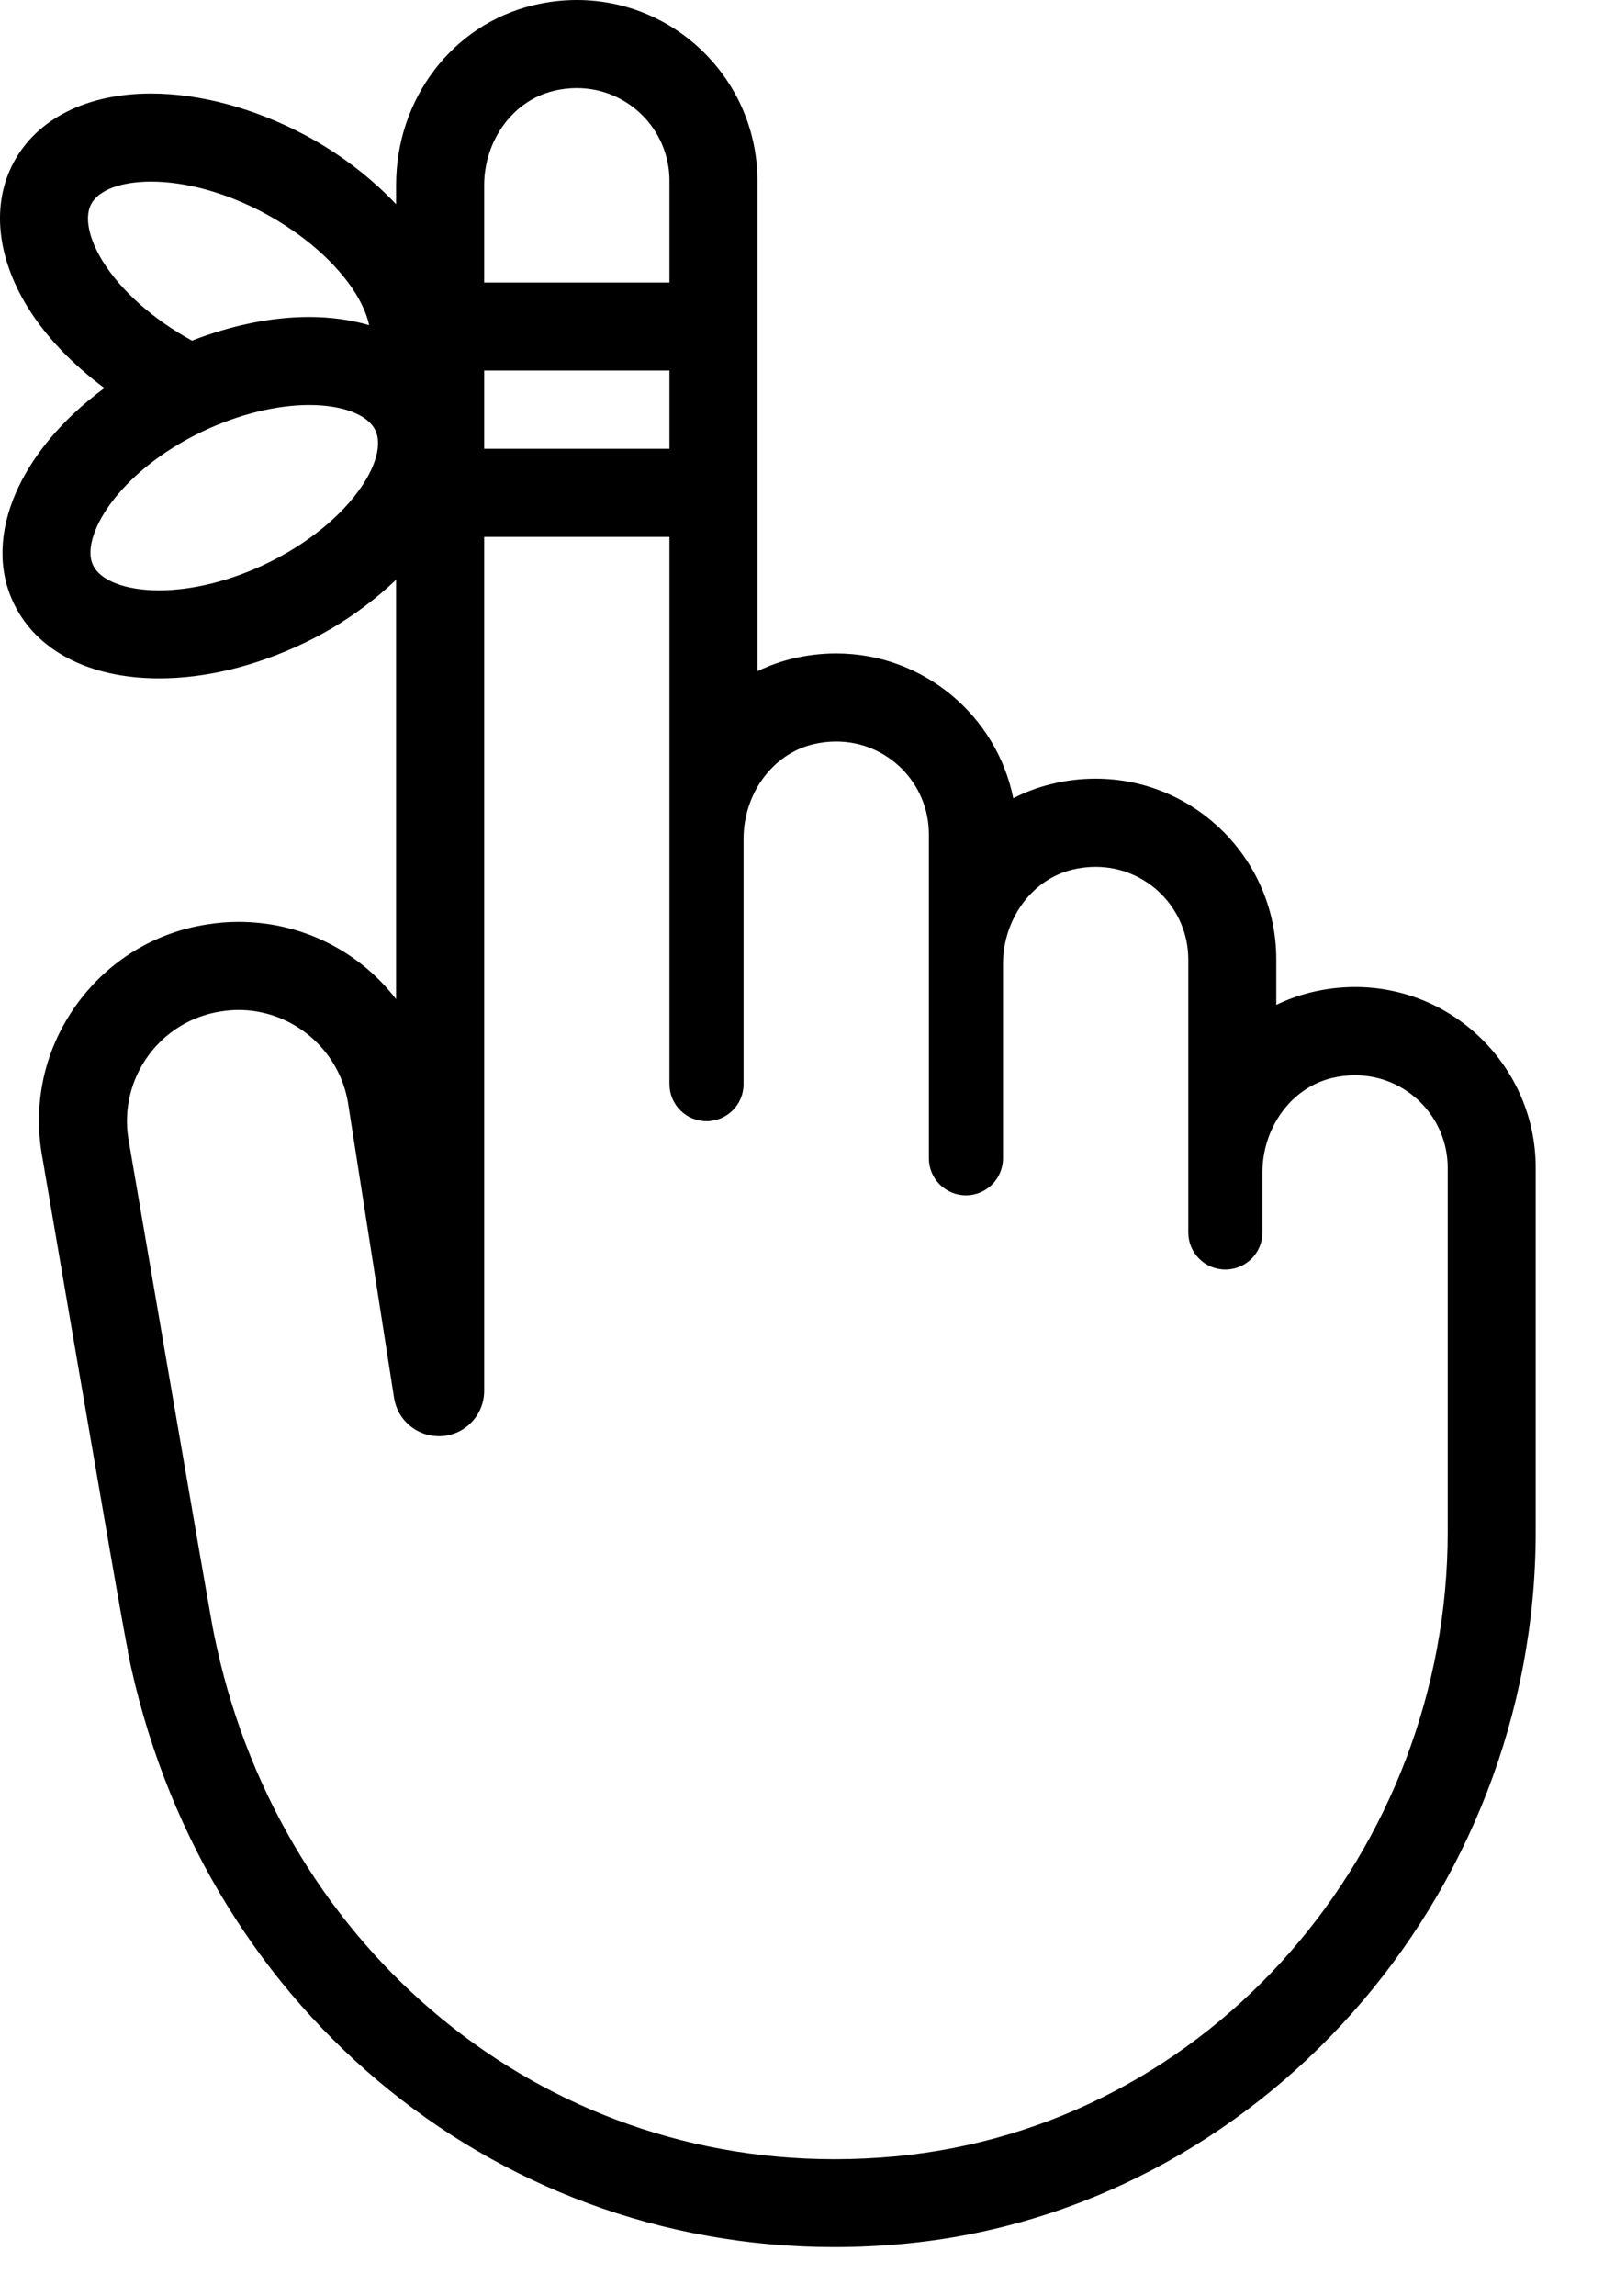 <svg width="19" height="27" viewBox="0 0 19 27" fill="none" xmlns="http://www.w3.org/2000/svg">
<path d="M15.942 11.608C15.77 11.608 15.597 11.629 15.427 11.67C15.283 11.705 15.145 11.755 15.015 11.818V11.283C15.015 10.111 14.062 9.158 12.89 9.158C12.718 9.158 12.544 9.178 12.375 9.22C12.215 9.258 12.063 9.315 11.921 9.388C11.725 8.418 10.865 7.685 9.838 7.685C9.666 7.685 9.493 7.705 9.323 7.746C9.179 7.781 9.041 7.831 8.911 7.894V2.126C8.911 0.954 7.958 0 6.786 0C6.614 0 6.44 0.021 6.271 0.062C5.322 0.291 4.66 1.161 4.66 2.178V2.402C4.366 2.092 4.005 1.811 3.589 1.589C2.997 1.274 2.353 1.1 1.778 1.1C1.024 1.1 0.434 1.396 0.159 1.913C-0.101 2.401 -0.04 3.021 0.326 3.614C0.541 3.962 0.854 4.285 1.228 4.564C0.244 5.287 -0.217 6.302 0.16 7.092C0.428 7.655 1.053 7.978 1.873 7.978C2.42 7.978 3.008 7.835 3.573 7.565C3.99 7.367 4.356 7.107 4.66 6.818V11.751C4.23 11.192 3.557 10.842 2.806 10.842C2.683 10.842 2.559 10.852 2.437 10.872C1.825 10.965 1.28 11.296 0.91 11.802C0.539 12.309 0.389 12.931 0.488 13.552C1.266 18.098 1.448 19.139 1.506 19.423L1.503 19.424C2.334 23.548 5.753 26.428 9.816 26.428C10.084 26.428 10.356 26.415 10.626 26.39C14.799 26.001 18.067 22.321 18.067 18.013V13.734C18.067 12.562 17.113 11.608 15.942 11.608L15.942 11.608ZM1.208 3.072C1.042 2.803 0.992 2.552 1.073 2.4C1.161 2.234 1.425 2.136 1.778 2.136C2.187 2.136 2.657 2.266 3.103 2.503C3.572 2.753 3.968 3.101 4.188 3.458C4.267 3.588 4.319 3.712 4.343 3.824C4.13 3.763 3.895 3.728 3.638 3.728C3.194 3.728 2.723 3.826 2.259 4.006C1.805 3.758 1.423 3.42 1.208 3.072L1.208 3.072ZM4.252 5.725C4.017 6.073 3.607 6.403 3.127 6.632C2.706 6.833 2.261 6.943 1.872 6.943C1.479 6.943 1.181 6.83 1.094 6.646C0.942 6.329 1.369 5.559 2.383 5.074C2.804 4.874 3.249 4.763 3.638 4.763C4.031 4.763 4.329 4.877 4.416 5.061C4.491 5.216 4.43 5.465 4.252 5.725L4.252 5.725ZM5.696 2.178C5.696 1.669 6.019 1.188 6.514 1.069C6.606 1.046 6.697 1.036 6.786 1.036C7.387 1.036 7.876 1.524 7.876 2.126V3.323H5.696L5.696 2.178ZM5.696 4.358H7.876V5.278H5.696V4.358ZM17.032 18.014C17.032 21.753 14.254 25.012 10.53 25.361C10.29 25.383 10.052 25.394 9.817 25.394C6.192 25.394 3.235 22.778 2.518 19.22C2.497 19.155 1.51 13.39 1.51 13.39C1.397 12.675 1.885 12.004 2.6 11.895C2.669 11.884 2.738 11.878 2.806 11.878C3.437 11.878 3.994 12.339 4.096 12.98L4.636 16.44C4.676 16.7 4.9 16.891 5.163 16.891C5.458 16.891 5.696 16.652 5.696 16.358L5.696 6.314H7.876V12.75C7.876 12.991 8.071 13.186 8.312 13.186C8.553 13.186 8.748 12.991 8.748 12.75V9.863C8.748 9.354 9.071 8.873 9.567 8.753C9.659 8.731 9.75 8.721 9.838 8.721C10.44 8.721 10.928 9.209 10.928 9.811V13.622C10.928 13.863 11.123 14.058 11.364 14.058C11.605 14.058 11.8 13.863 11.8 13.622V11.337C11.8 10.828 12.123 10.347 12.619 10.227C12.711 10.205 12.802 10.195 12.89 10.195C13.492 10.195 13.98 10.683 13.98 11.285V14.495C13.98 14.736 14.175 14.931 14.416 14.931C14.657 14.931 14.852 14.736 14.852 14.495V13.788C14.852 13.279 15.175 12.798 15.671 12.678C15.763 12.656 15.854 12.646 15.942 12.646C16.544 12.646 17.032 13.134 17.032 13.736L17.032 18.014Z" fill="black"/>
</svg>
